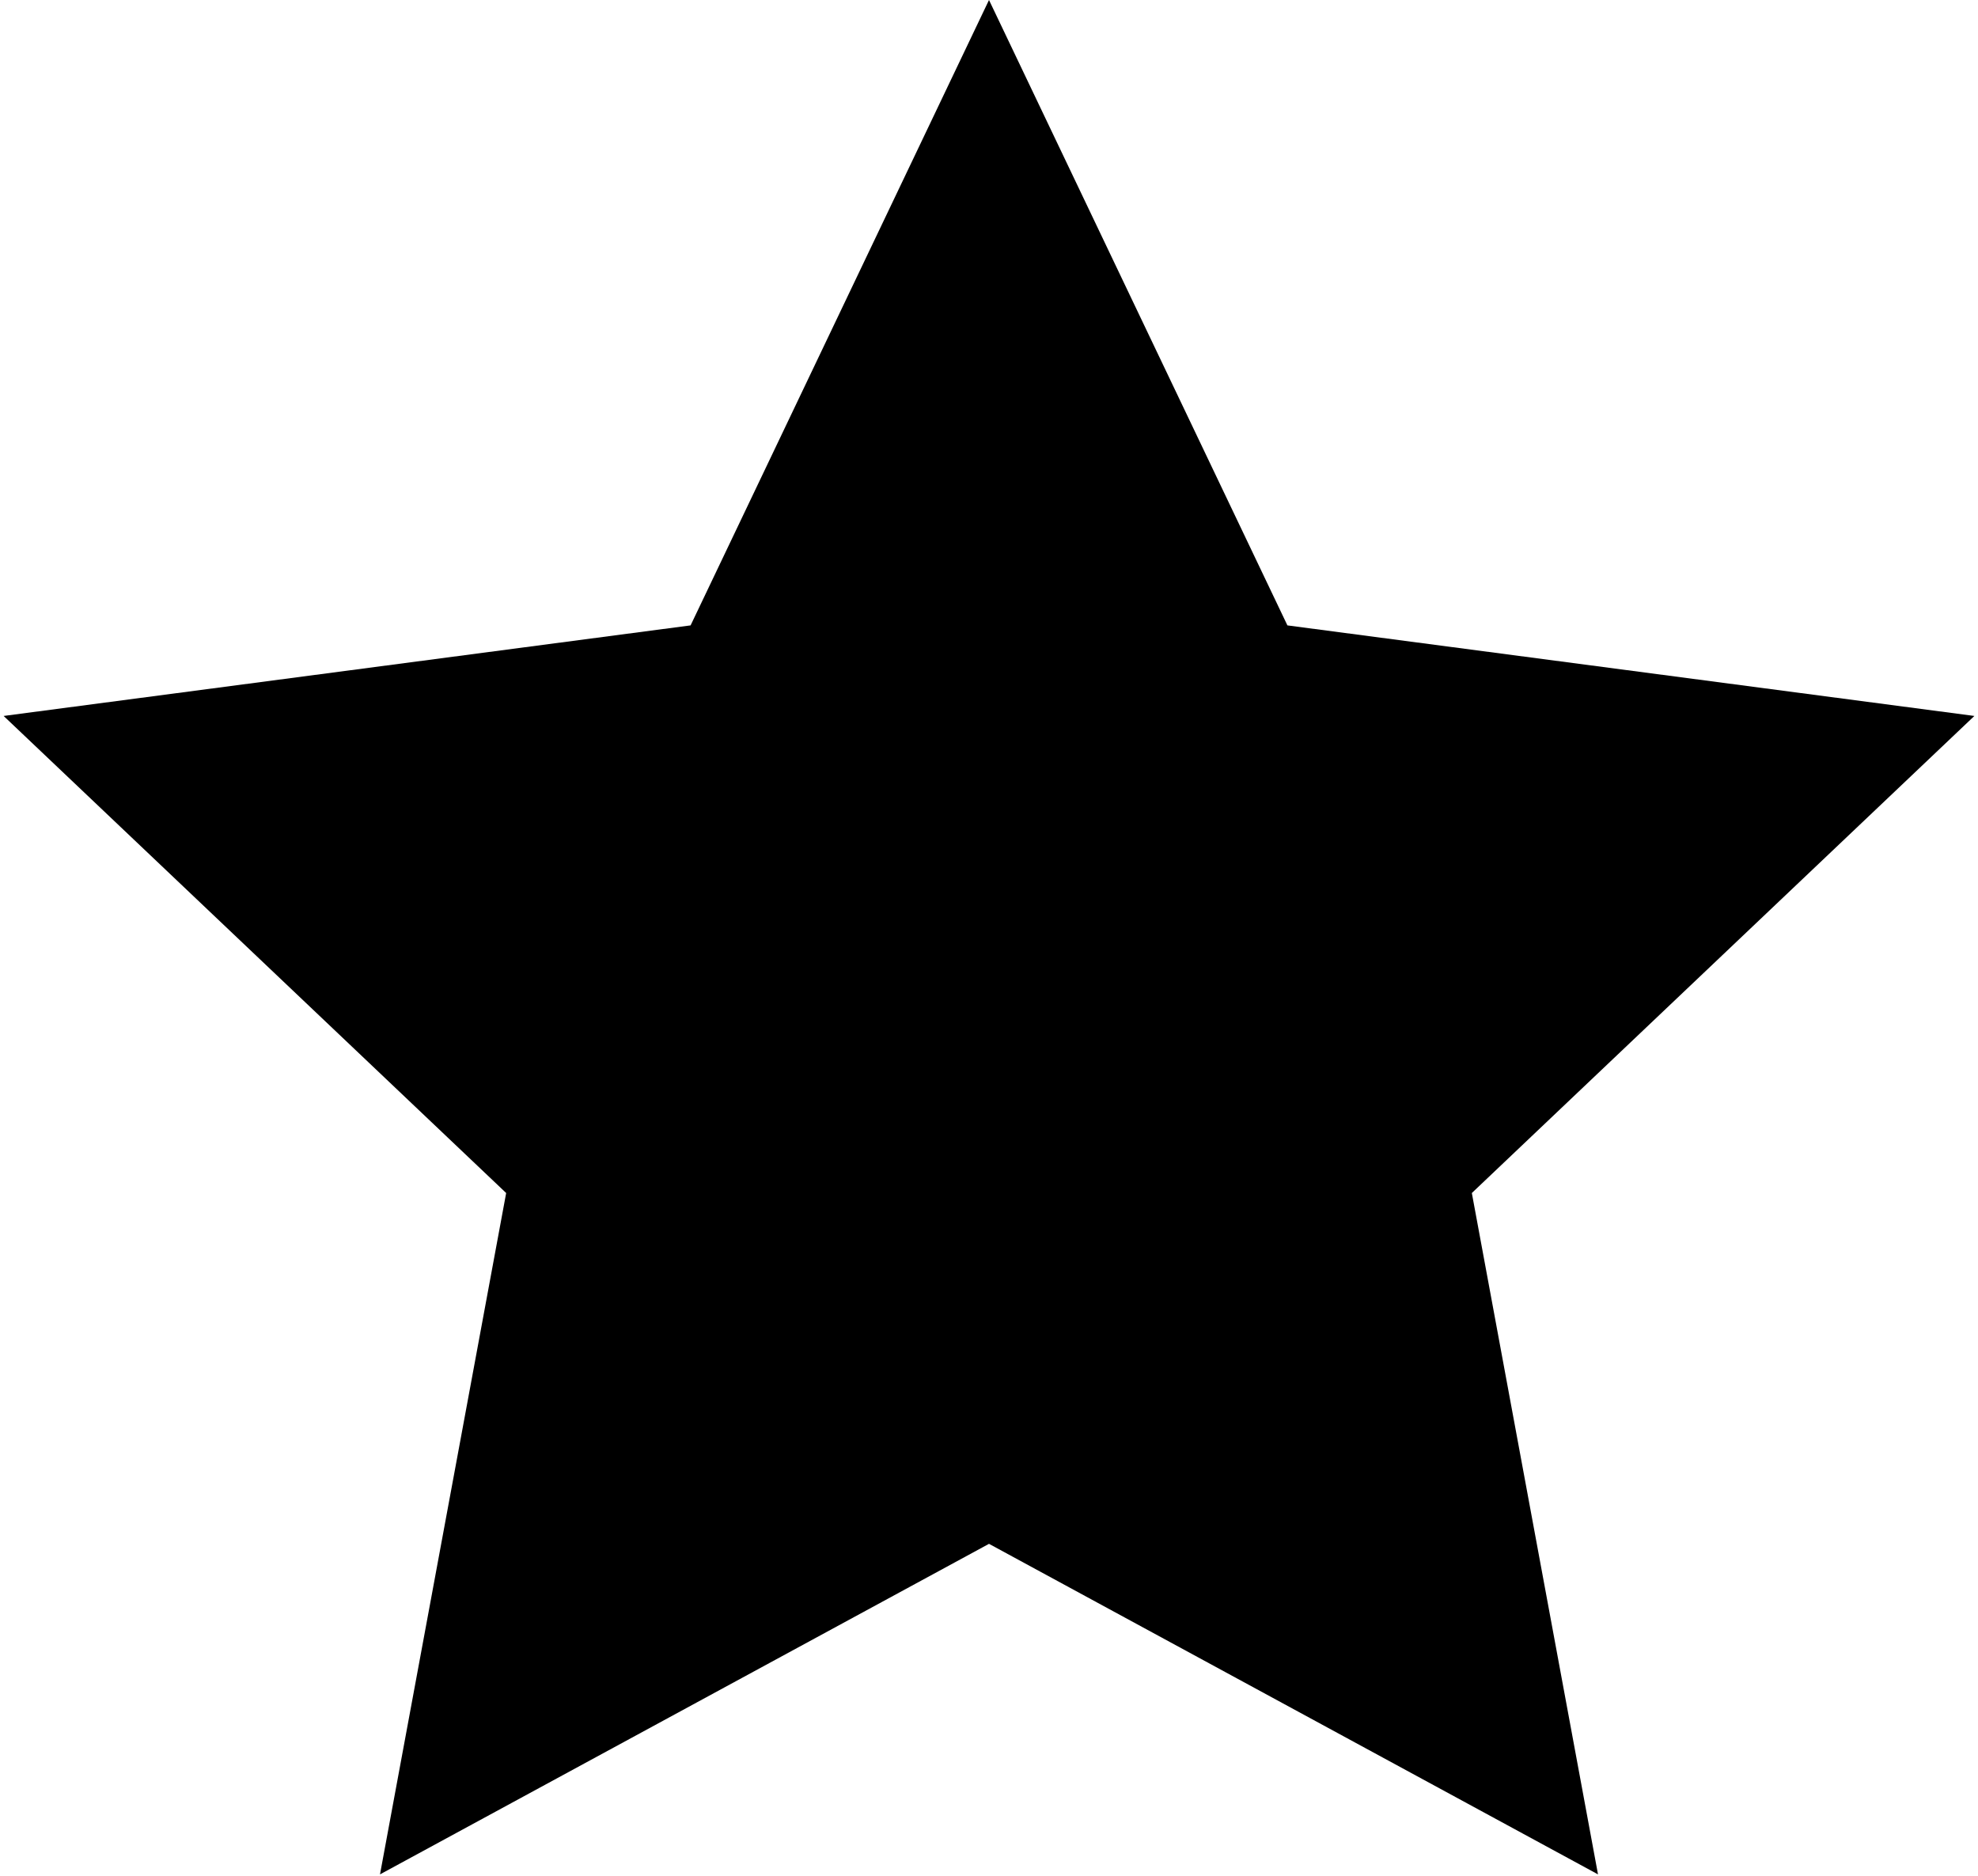 <svg width="252" height="239" viewBox="0 0 252 239" fill="none" xmlns="http://www.w3.org/2000/svg">
<path d="M126 0L164.018 79.673L251.539 91.21L187.514 151.987L203.588 238.79L126 196.68L48.412 238.79L64.486 151.987L0.461 91.21L87.982 79.673L126 0Z" fill="#000"/>
</svg>
